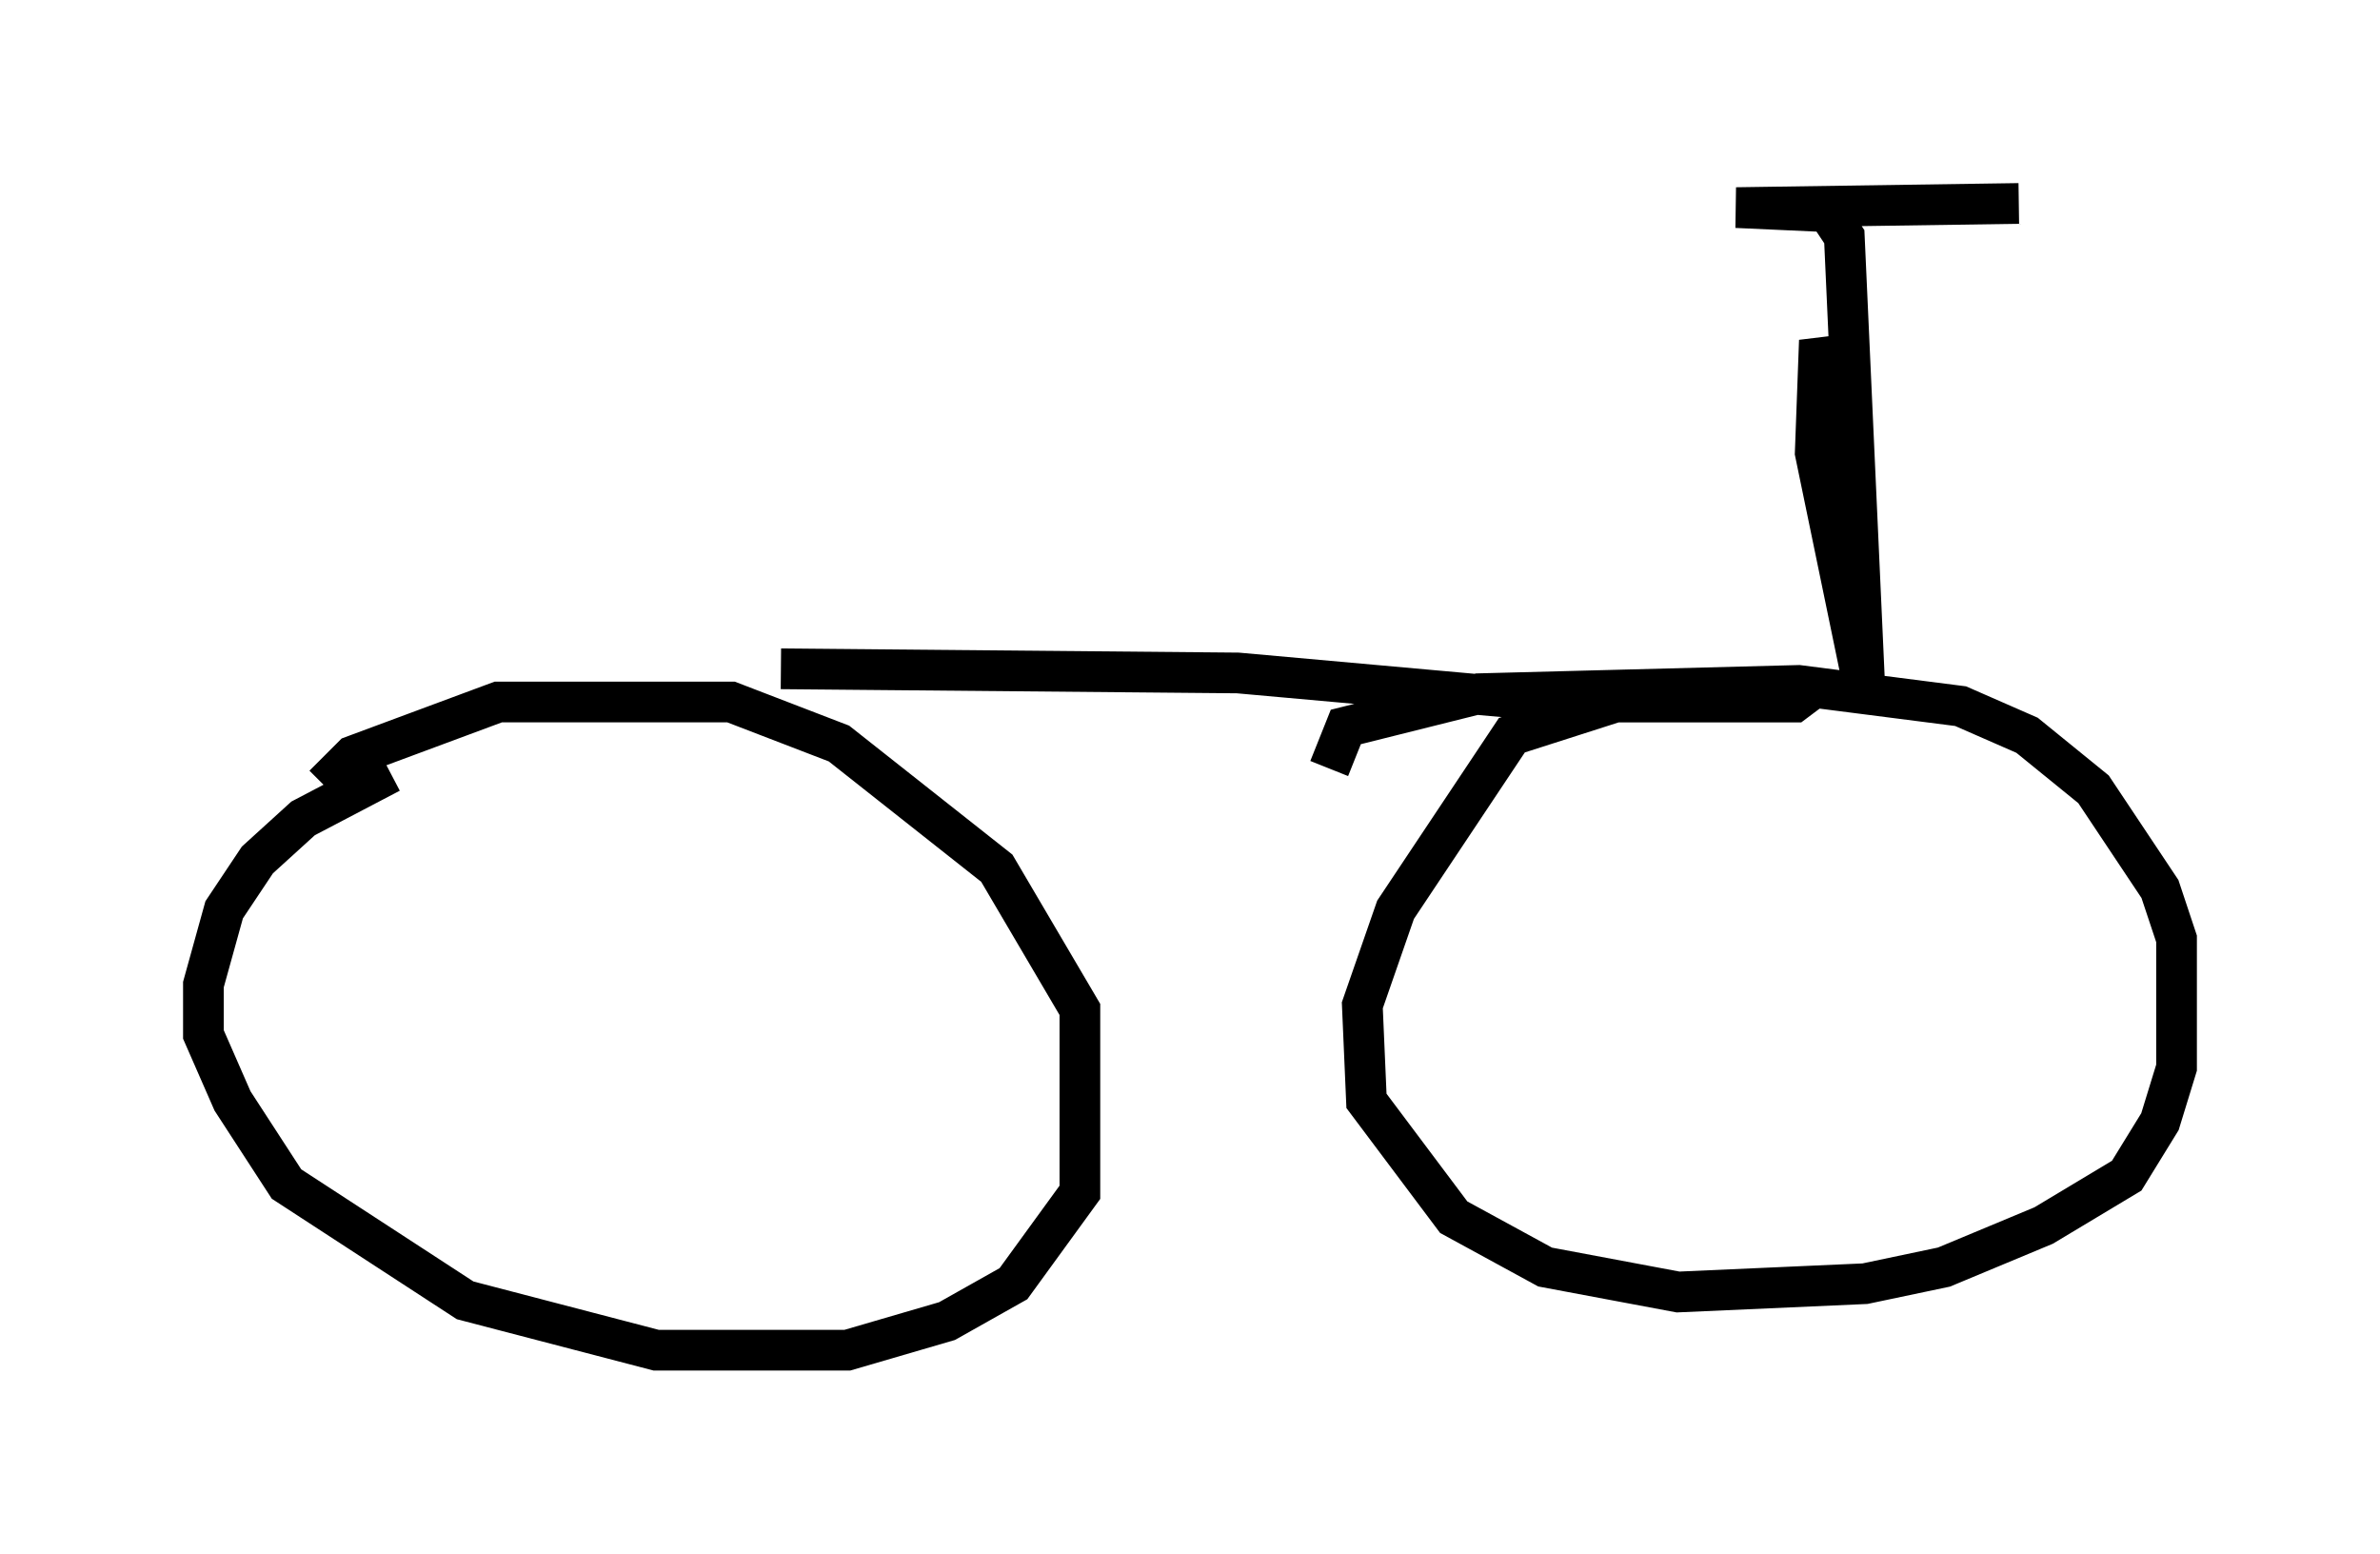 <?xml version="1.0" encoding="utf-8" ?>
<svg baseProfile="full" height="38.175" version="1.1" width="58.49" xmlns="http://www.w3.org/2000/svg" xmlns:ev="http://www.w3.org/2001/xml-events" xmlns:xlink="http://www.w3.org/1999/xlink"><defs /><rect fill="white" height="38.175" width="58.49" x="0" y="0" /><path d="M12.656, 18.475 m-3.063, 0.51 l-2.144, 1.123 -1.123, 1.021 l-0.817, 1.225 -0.51, 1.838 l0.0, 1.225 0.715, 1.633 l1.327, 2.042 4.39, 2.858 l4.696, 1.225 4.696, 0.0 l2.45, -0.715 1.633, -0.919 l1.633, -2.246 0.0, -4.492 l-2.042, -3.471 -3.879, -3.063 l-2.654, -1.021 -5.717, 0.0 l-3.573, 1.327 -0.715, 0.715 m34.913, -2.042 l-3.165, 0.0 -2.552, 0.817 l-2.858, 4.288 -0.817, 2.348 l0.102, 2.348 2.144, 2.858 l2.246, 1.225 3.267, 0.613 l4.594, -0.204 1.94, -0.408 l2.45, -1.021 2.042, -1.225 l0.817, -1.327 0.408, -1.327 l0.0, -3.165 -0.408, -1.225 l-1.633, -2.45 -1.633, -1.327 l-1.633, -0.715 -3.981, -0.51 l-7.861, 0.204 -3.267, 0.817 l-0.408, 1.021 m-13.475, -2.45 l11.229, 0.102 7.963, 0.715 l5.717, 0.0 0.408, -0.306 m0.408, -7.861 l-0.204, -0.715 -0.102, 2.756 l1.225, 5.921 -0.51, -11.229 l-0.408, -0.613 -2.246, -0.102 l6.942, -0.102 " fill="none" stroke="black" stroke-width="1" /></svg>